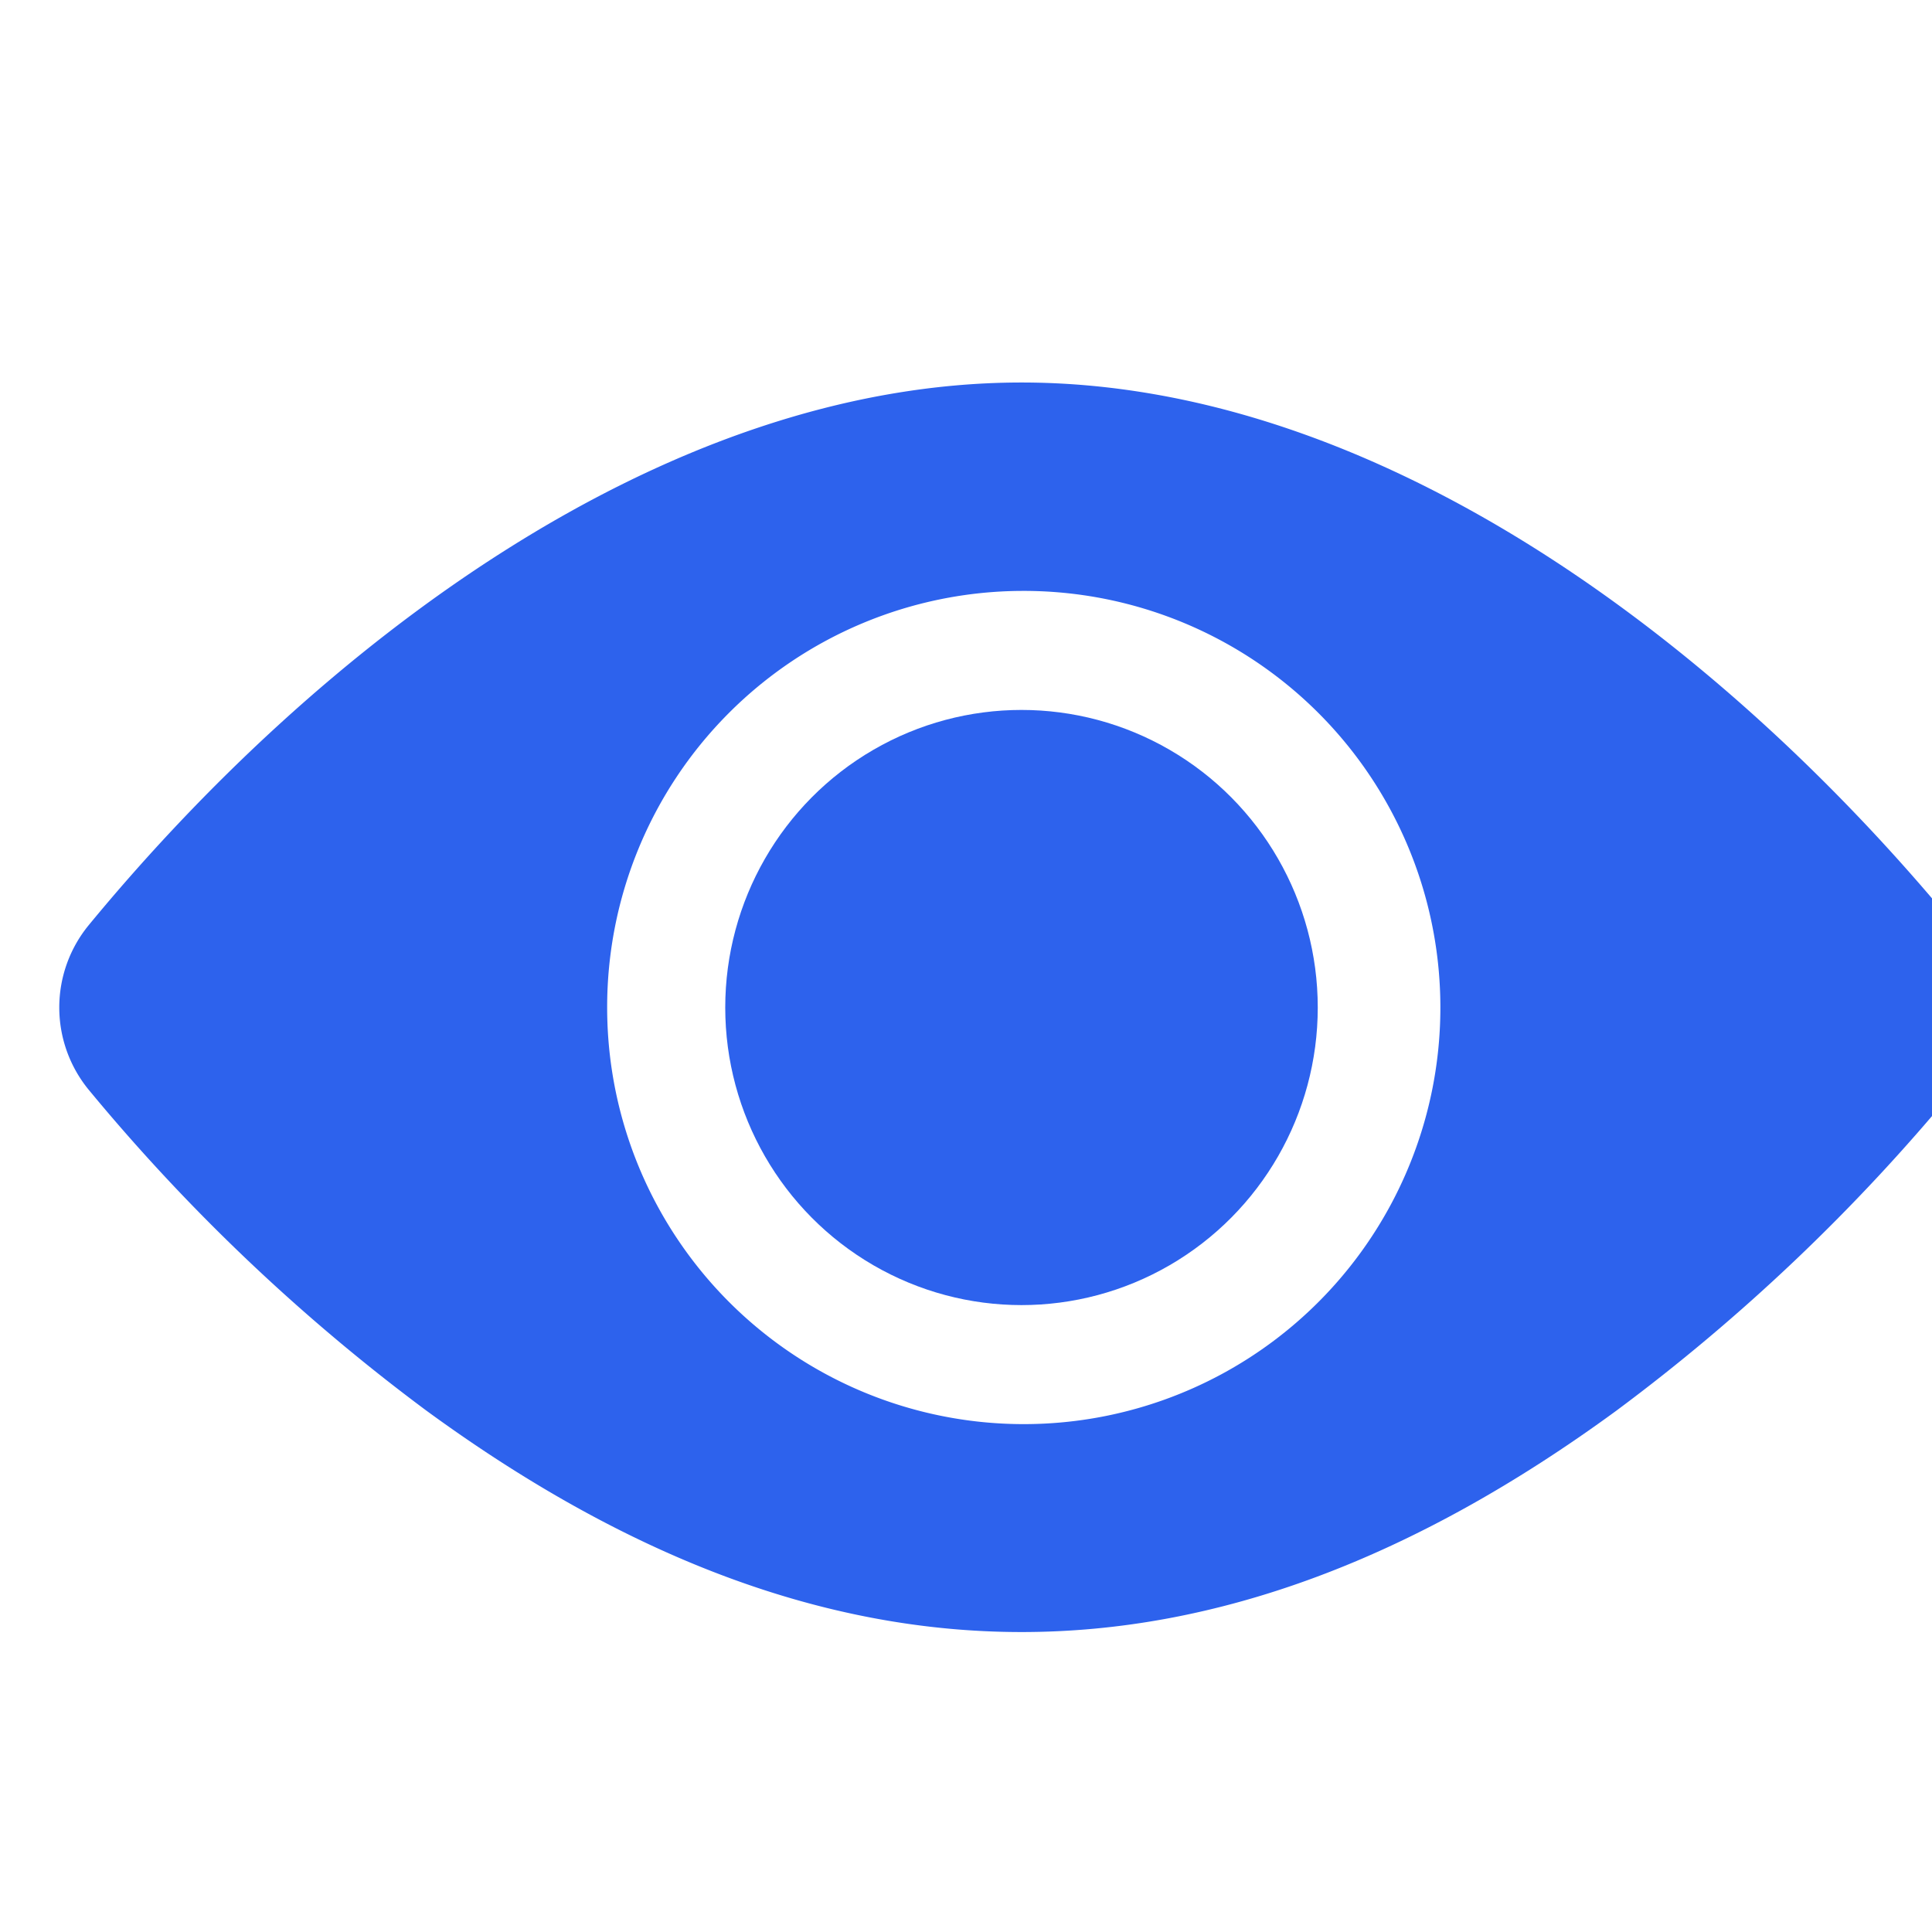<svg xmlns="http://www.w3.org/2000/svg" xmlns:xlink="http://www.w3.org/1999/xlink" width="20.451" height="20.451" viewBox="0 0 20.451 20.451">

  <g id="Mask_Group_1" data-name="Mask Group 1" transform="translate(-400 -133.801)" clip-path="url(#clip-path)">
    <g id="svgexport-7" transform="translate(400.627 137.851)">
      <ellipse id="Ellipse_219" data-name="Ellipse 219" cx="3.136" cy="3.15" rx="3.136" ry="3.15" transform="translate(7.05 3.465)" fill="#2d62ed"/>
      <path id="Path_6269" data-name="Path 6269" d="M20.061,90.777c-2.411-2.926-6.06-5.743-9.874-5.743S2.722,87.853.313,90.777a1.374,1.374,0,0,0,0,1.745,20.458,20.458,0,0,0,3.572,3.394c4.271,3.123,8.324,3.13,12.6,0a20.457,20.457,0,0,0,3.572-3.394A1.375,1.375,0,0,0,20.061,90.777ZM10.187,87.24A4.41,4.41,0,1,1,5.8,91.65,4.406,4.406,0,0,1,10.187,87.24Z" transform="translate(0 -85.035)" fill="#2d62ed"/>
    </g>
  </g>
</svg>

